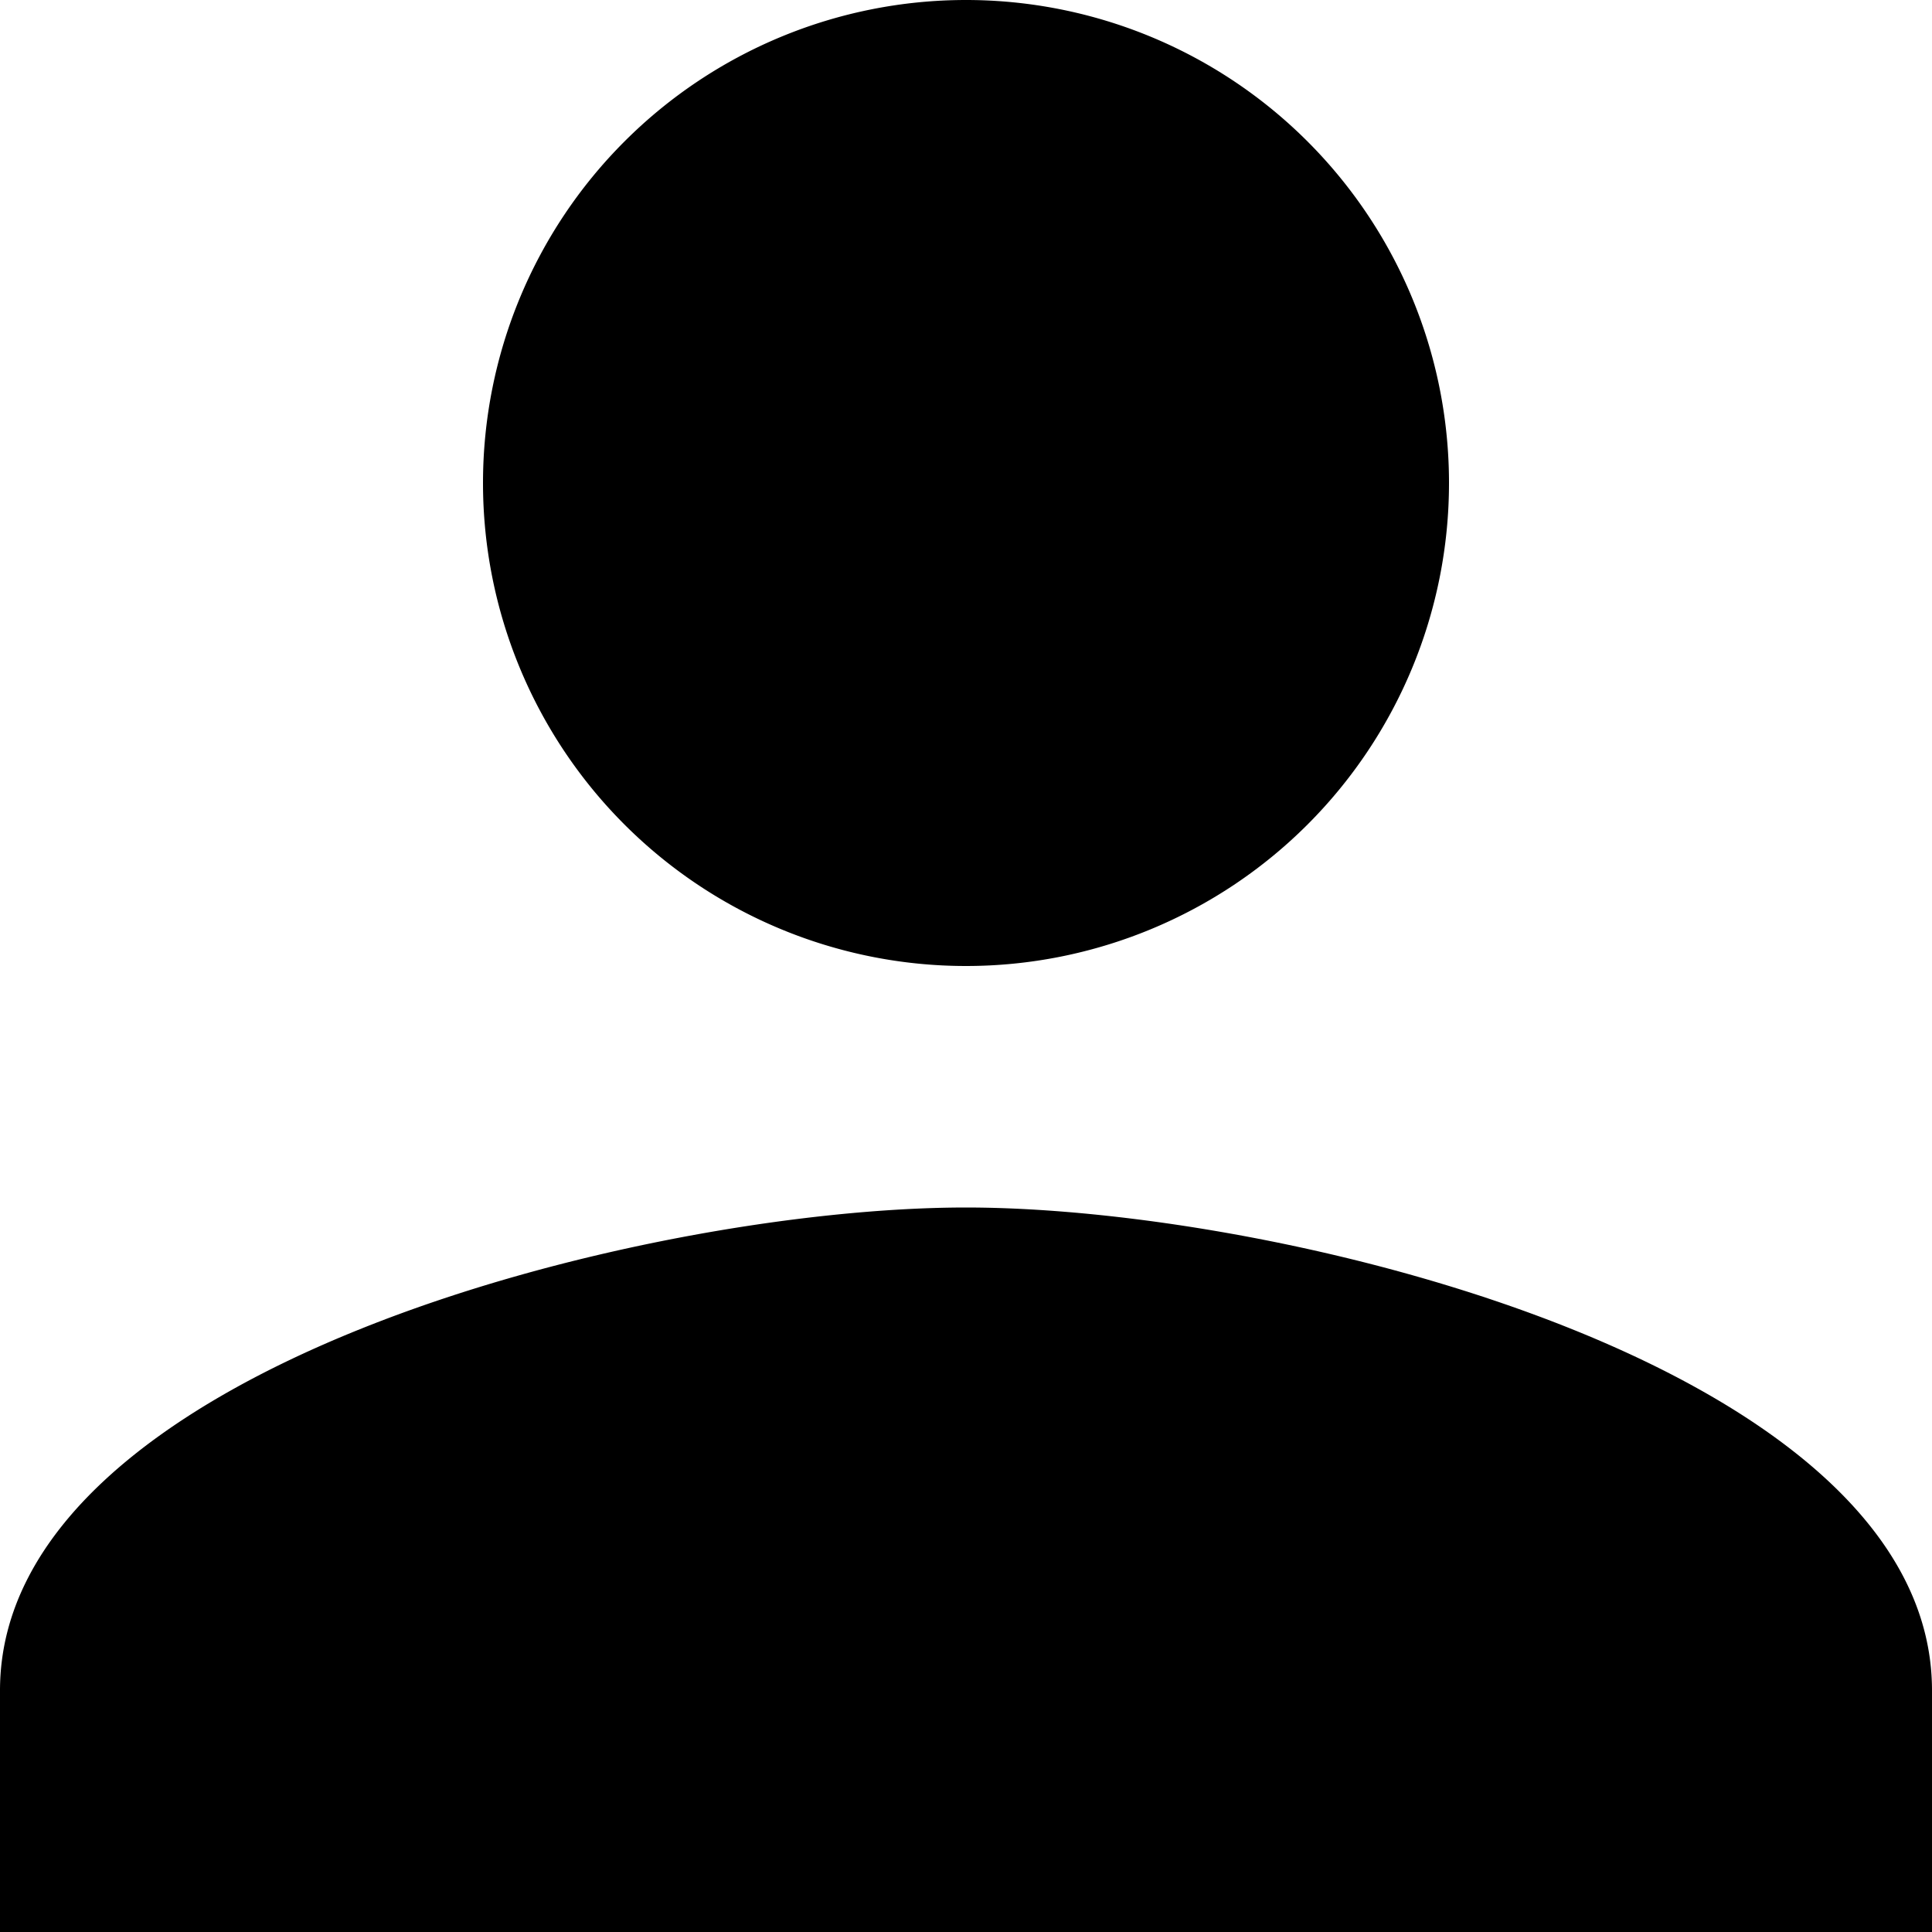 <svg xmlns="http://www.w3.org/2000/svg" width="16" height="16" viewBox="0 0 16 16">
  <path d="M1198,47c-2.67,0-8,1.335-8,4v2h16V51c0-2.665-5.33-4-8-4m0-10a4,4,0,1,0,4,4,4,4,0,0,0-4-4" transform="translate(-1190 -37)"/>
</svg>
